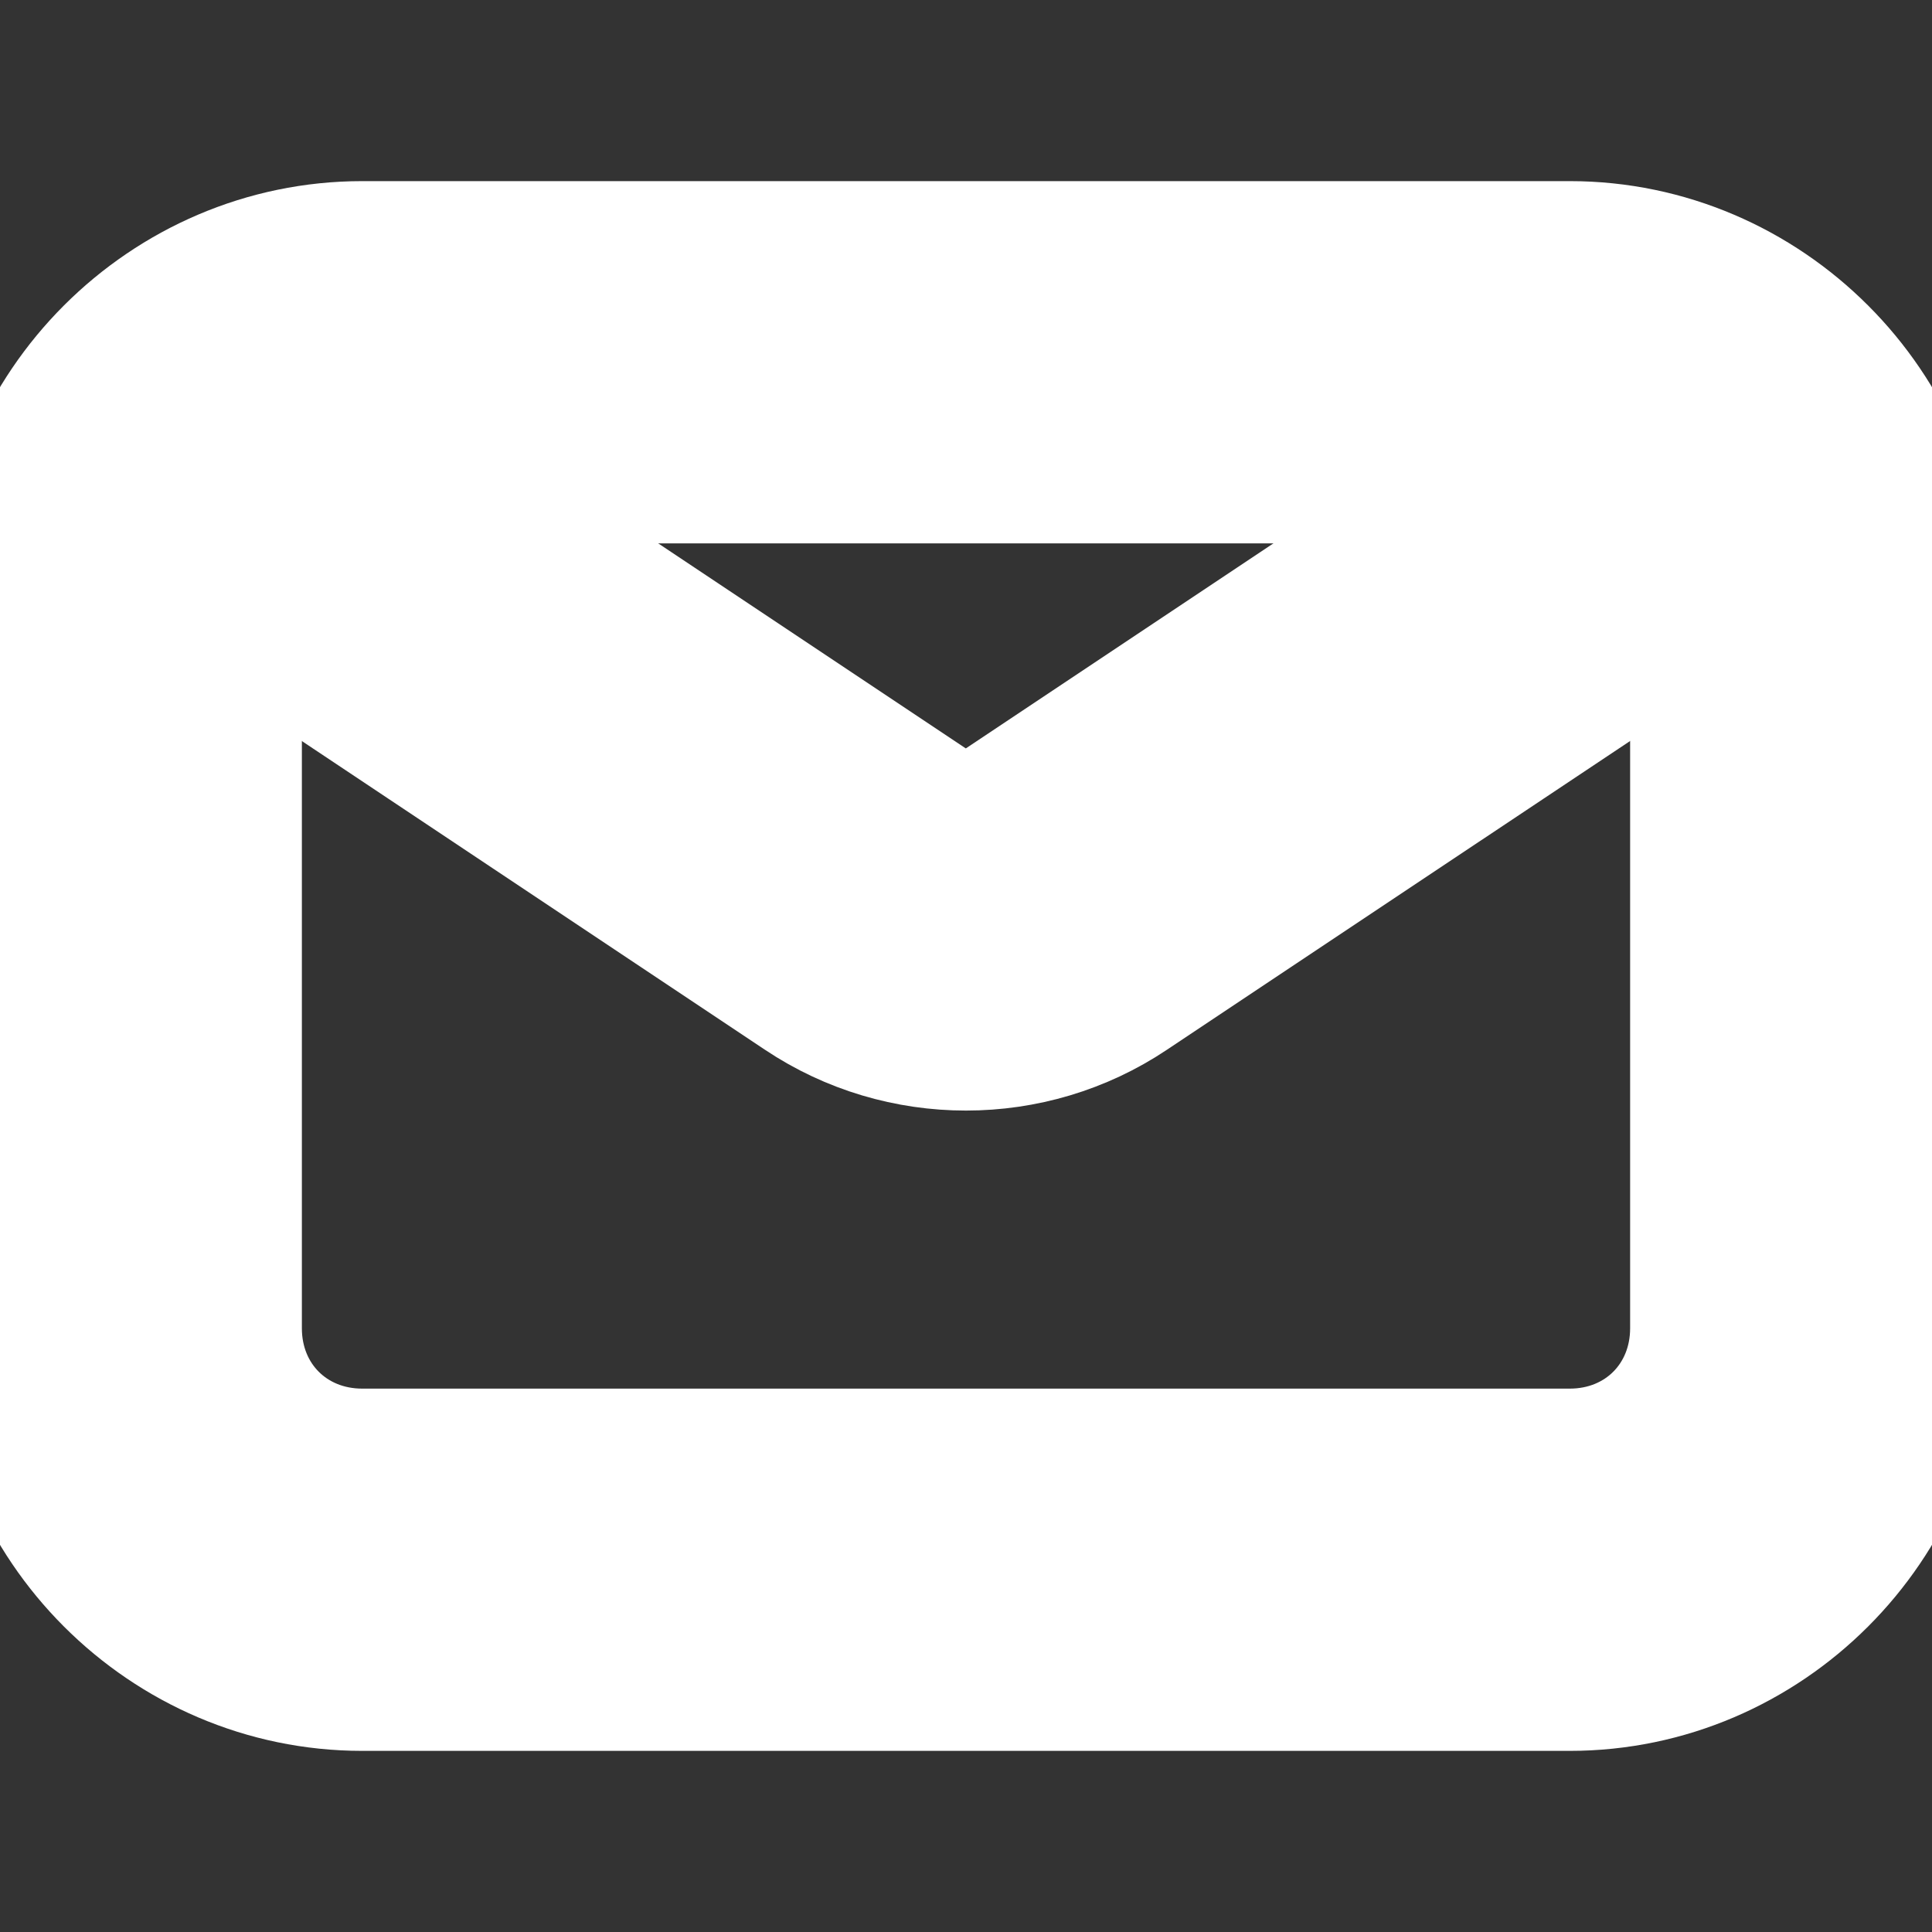 <!DOCTYPE svg PUBLIC "-//W3C//DTD SVG 1.1//EN" "http://www.w3.org/Graphics/SVG/1.1/DTD/svg11.dtd">
<!-- Uploaded to: SVG Repo, www.svgrepo.com, Transformed by: SVG Repo Mixer Tools -->
<svg width="800px" height="800px" viewBox="0 0 16 16" xmlns="http://www.w3.org/2000/svg" fill="#ffffff" stroke="#ffffff">
<rect x="0" y="0" width="16" height="16" fill="#333333" stroke="none"/>
<g id="SVGRepo_bgCarrier" stroke-width="0"/>
<g id="SVGRepo_iconCarrier"> <g fill="#ffffff"> <path d="m 1.801 3.02 c -0.258 0.051 -0.484 0.207 -0.633 0.426 c -0.305 0.461 -0.184 1.082 0.277 1.387 l 5.168 3.445 c 0.836 0.559 1.938 0.559 2.773 0 l 5.168 -3.445 c 0.461 -0.305 0.582 -0.926 0.277 -1.387 c -0.305 -0.461 -0.926 -0.582 -1.387 -0.277 l -5.168 3.445 c -0.172 0.113 -0.383 0.113 -0.555 0 l -5.168 -3.445 c -0.223 -0.148 -0.492 -0.199 -0.754 -0.148 z m 0 0"/> <path d="m 3 2 c -1.645 0 -3 1.355 -3 3 v 6 c 0 1.645 1.355 3 3 3 h 10 c 1.645 0 3 -1.355 3 -3 v -6 c 0 -1.645 -1.355 -3 -3 -3 z m 0 2 h 10 c 0.57 0 1 0.43 1 1 v 6 c 0 0.57 -0.43 1 -1 1 h -10 c -0.57 0 -1 -0.43 -1 -1 v -6 c 0 -0.57 0.43 -1 1 -1 z m 0 0"/> </g> </g>
</svg>